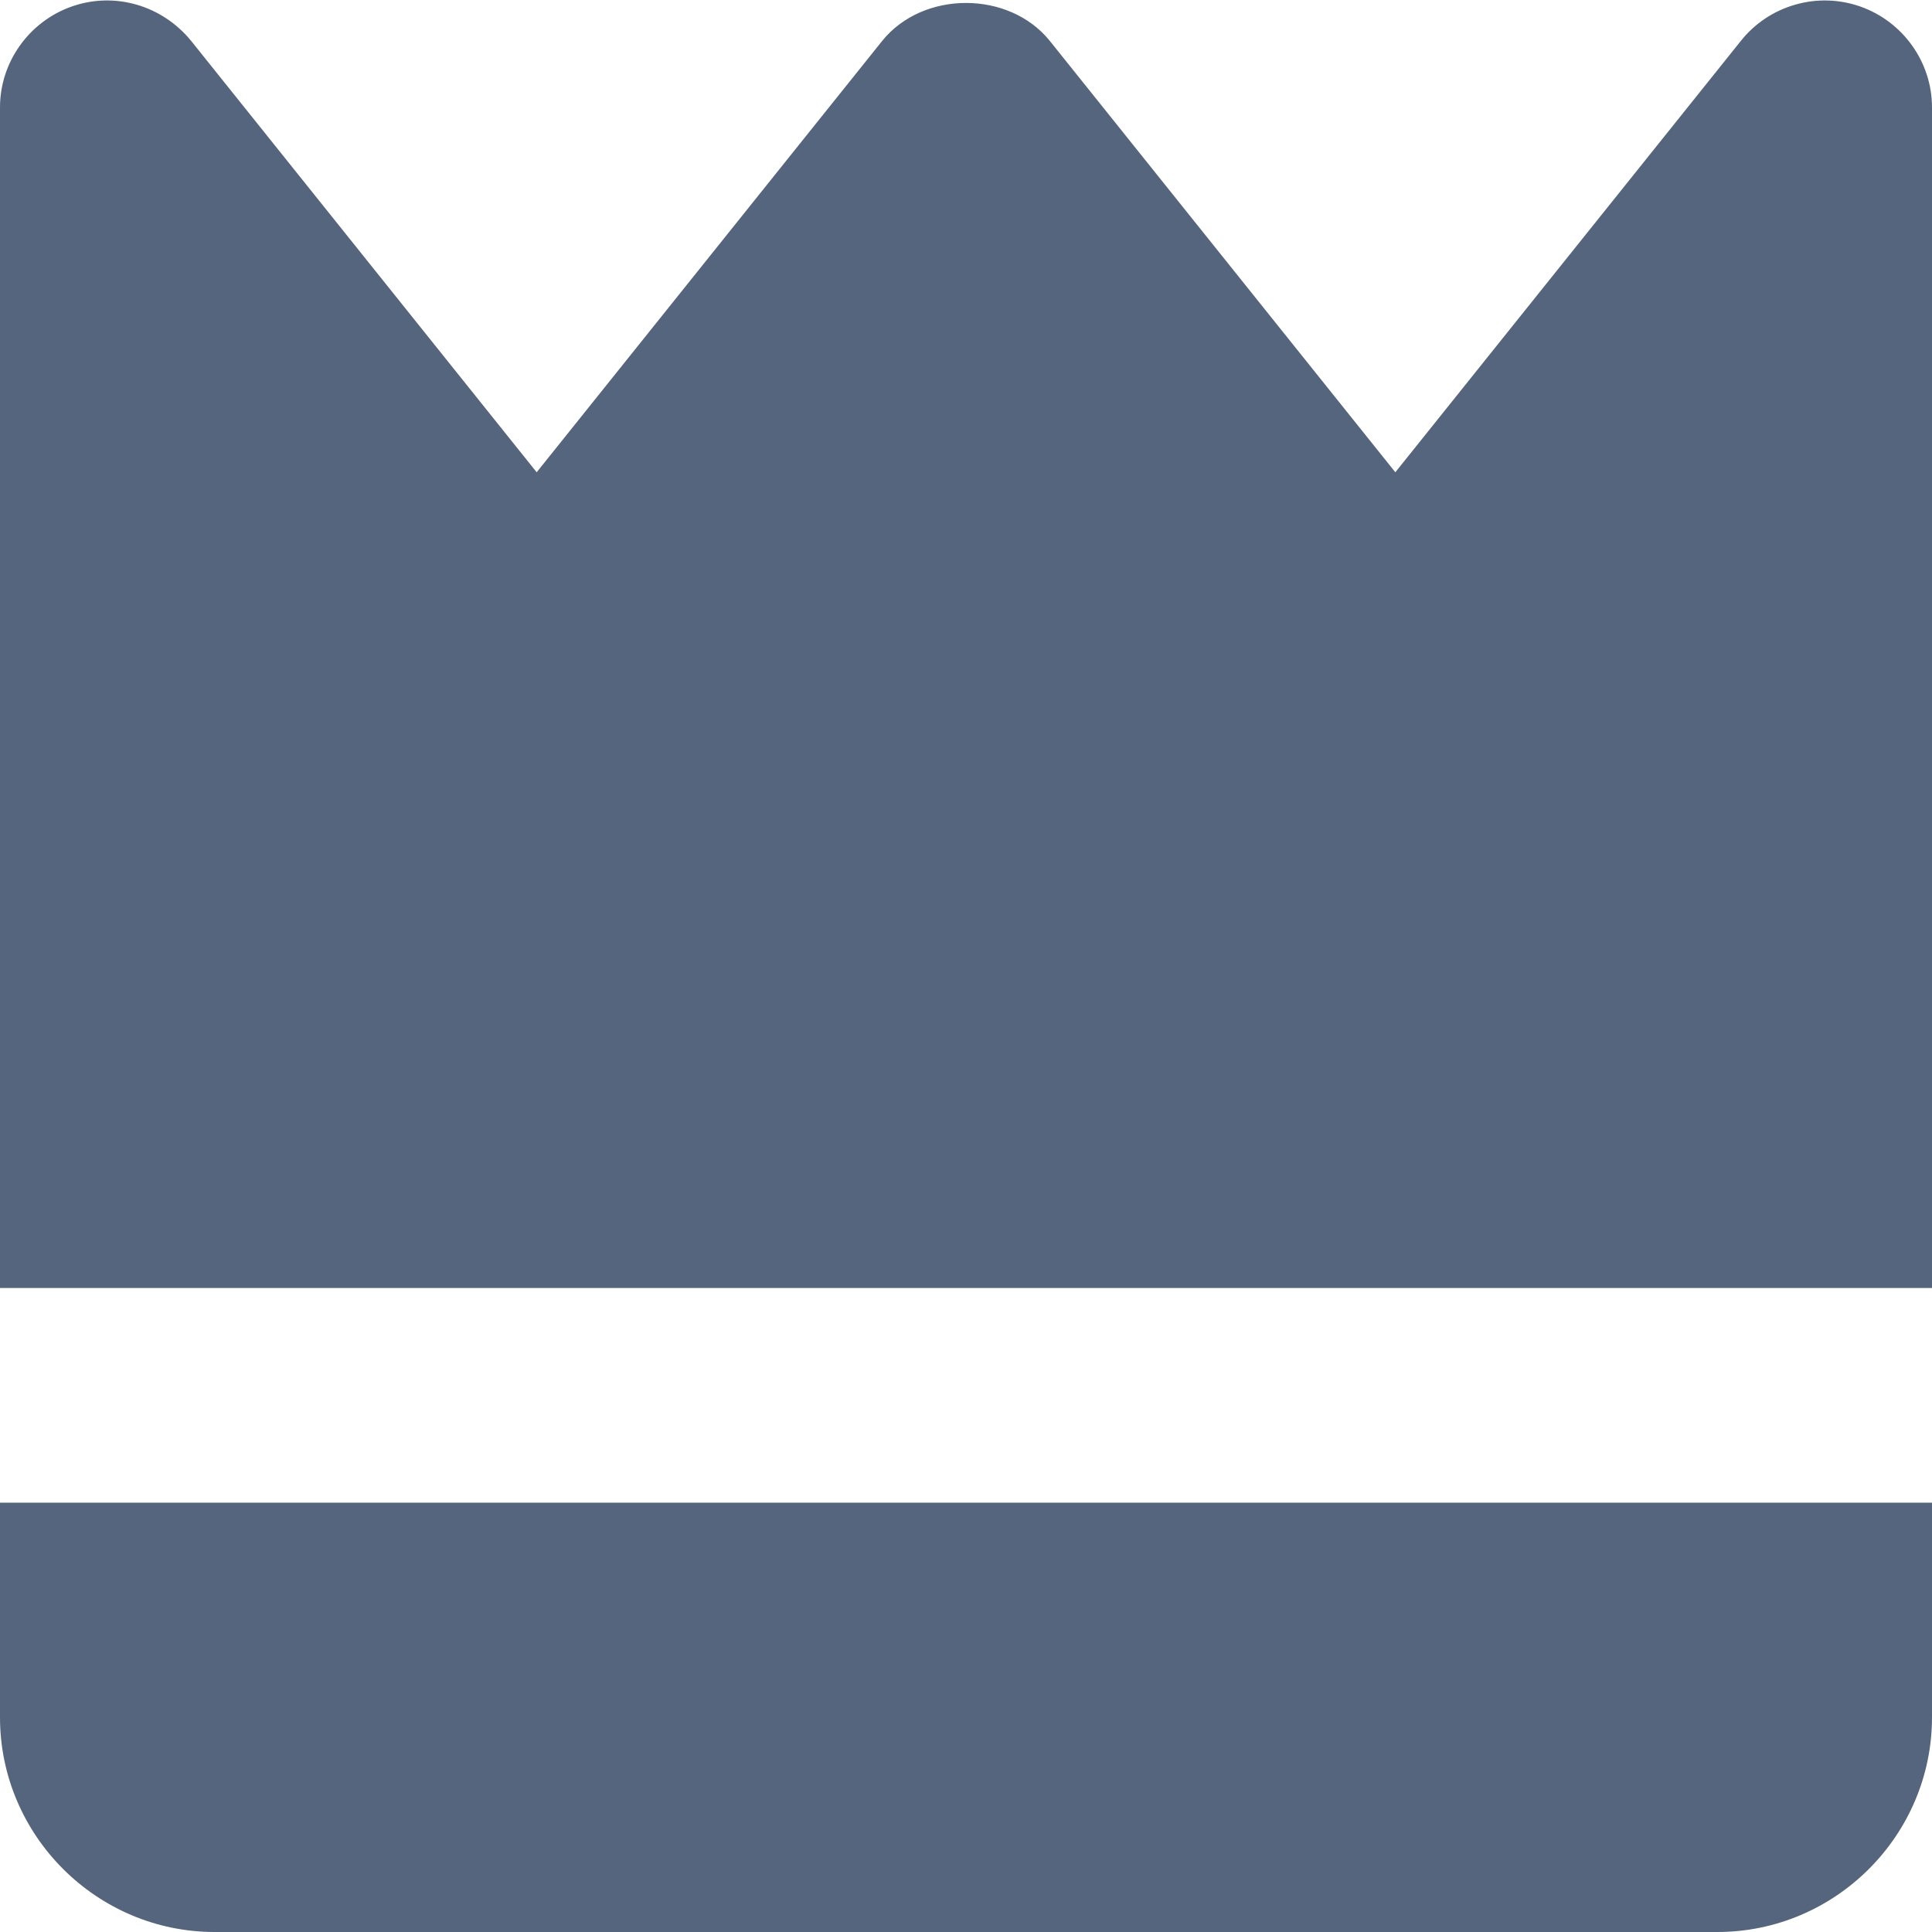 <svg width="18" height="18" viewBox="0 0 18 18" fill="none" xmlns="http://www.w3.org/2000/svg">
<path d="M17.33 0.06C17.135 -0.008 16.923 -0.014 16.724 0.044C16.525 0.101 16.349 0.218 16.22 0.38L13 4.4L9.78 0.38C9.4 -0.09 8.6 -0.09 8.22 0.38L5 4.4L1.78 0.38C1.51 0.05 1.07 -0.08 0.67 0.06C0.27 0.2 0 0.58 0 1V12H18V1C18 0.58 17.73 0.2 17.33 0.06ZM0 16C0 17.1 0.9 18 2 18H16C17.1 18 18 17.1 18 16V14H0V16Z" fill="#55657E"/>
</svg>
